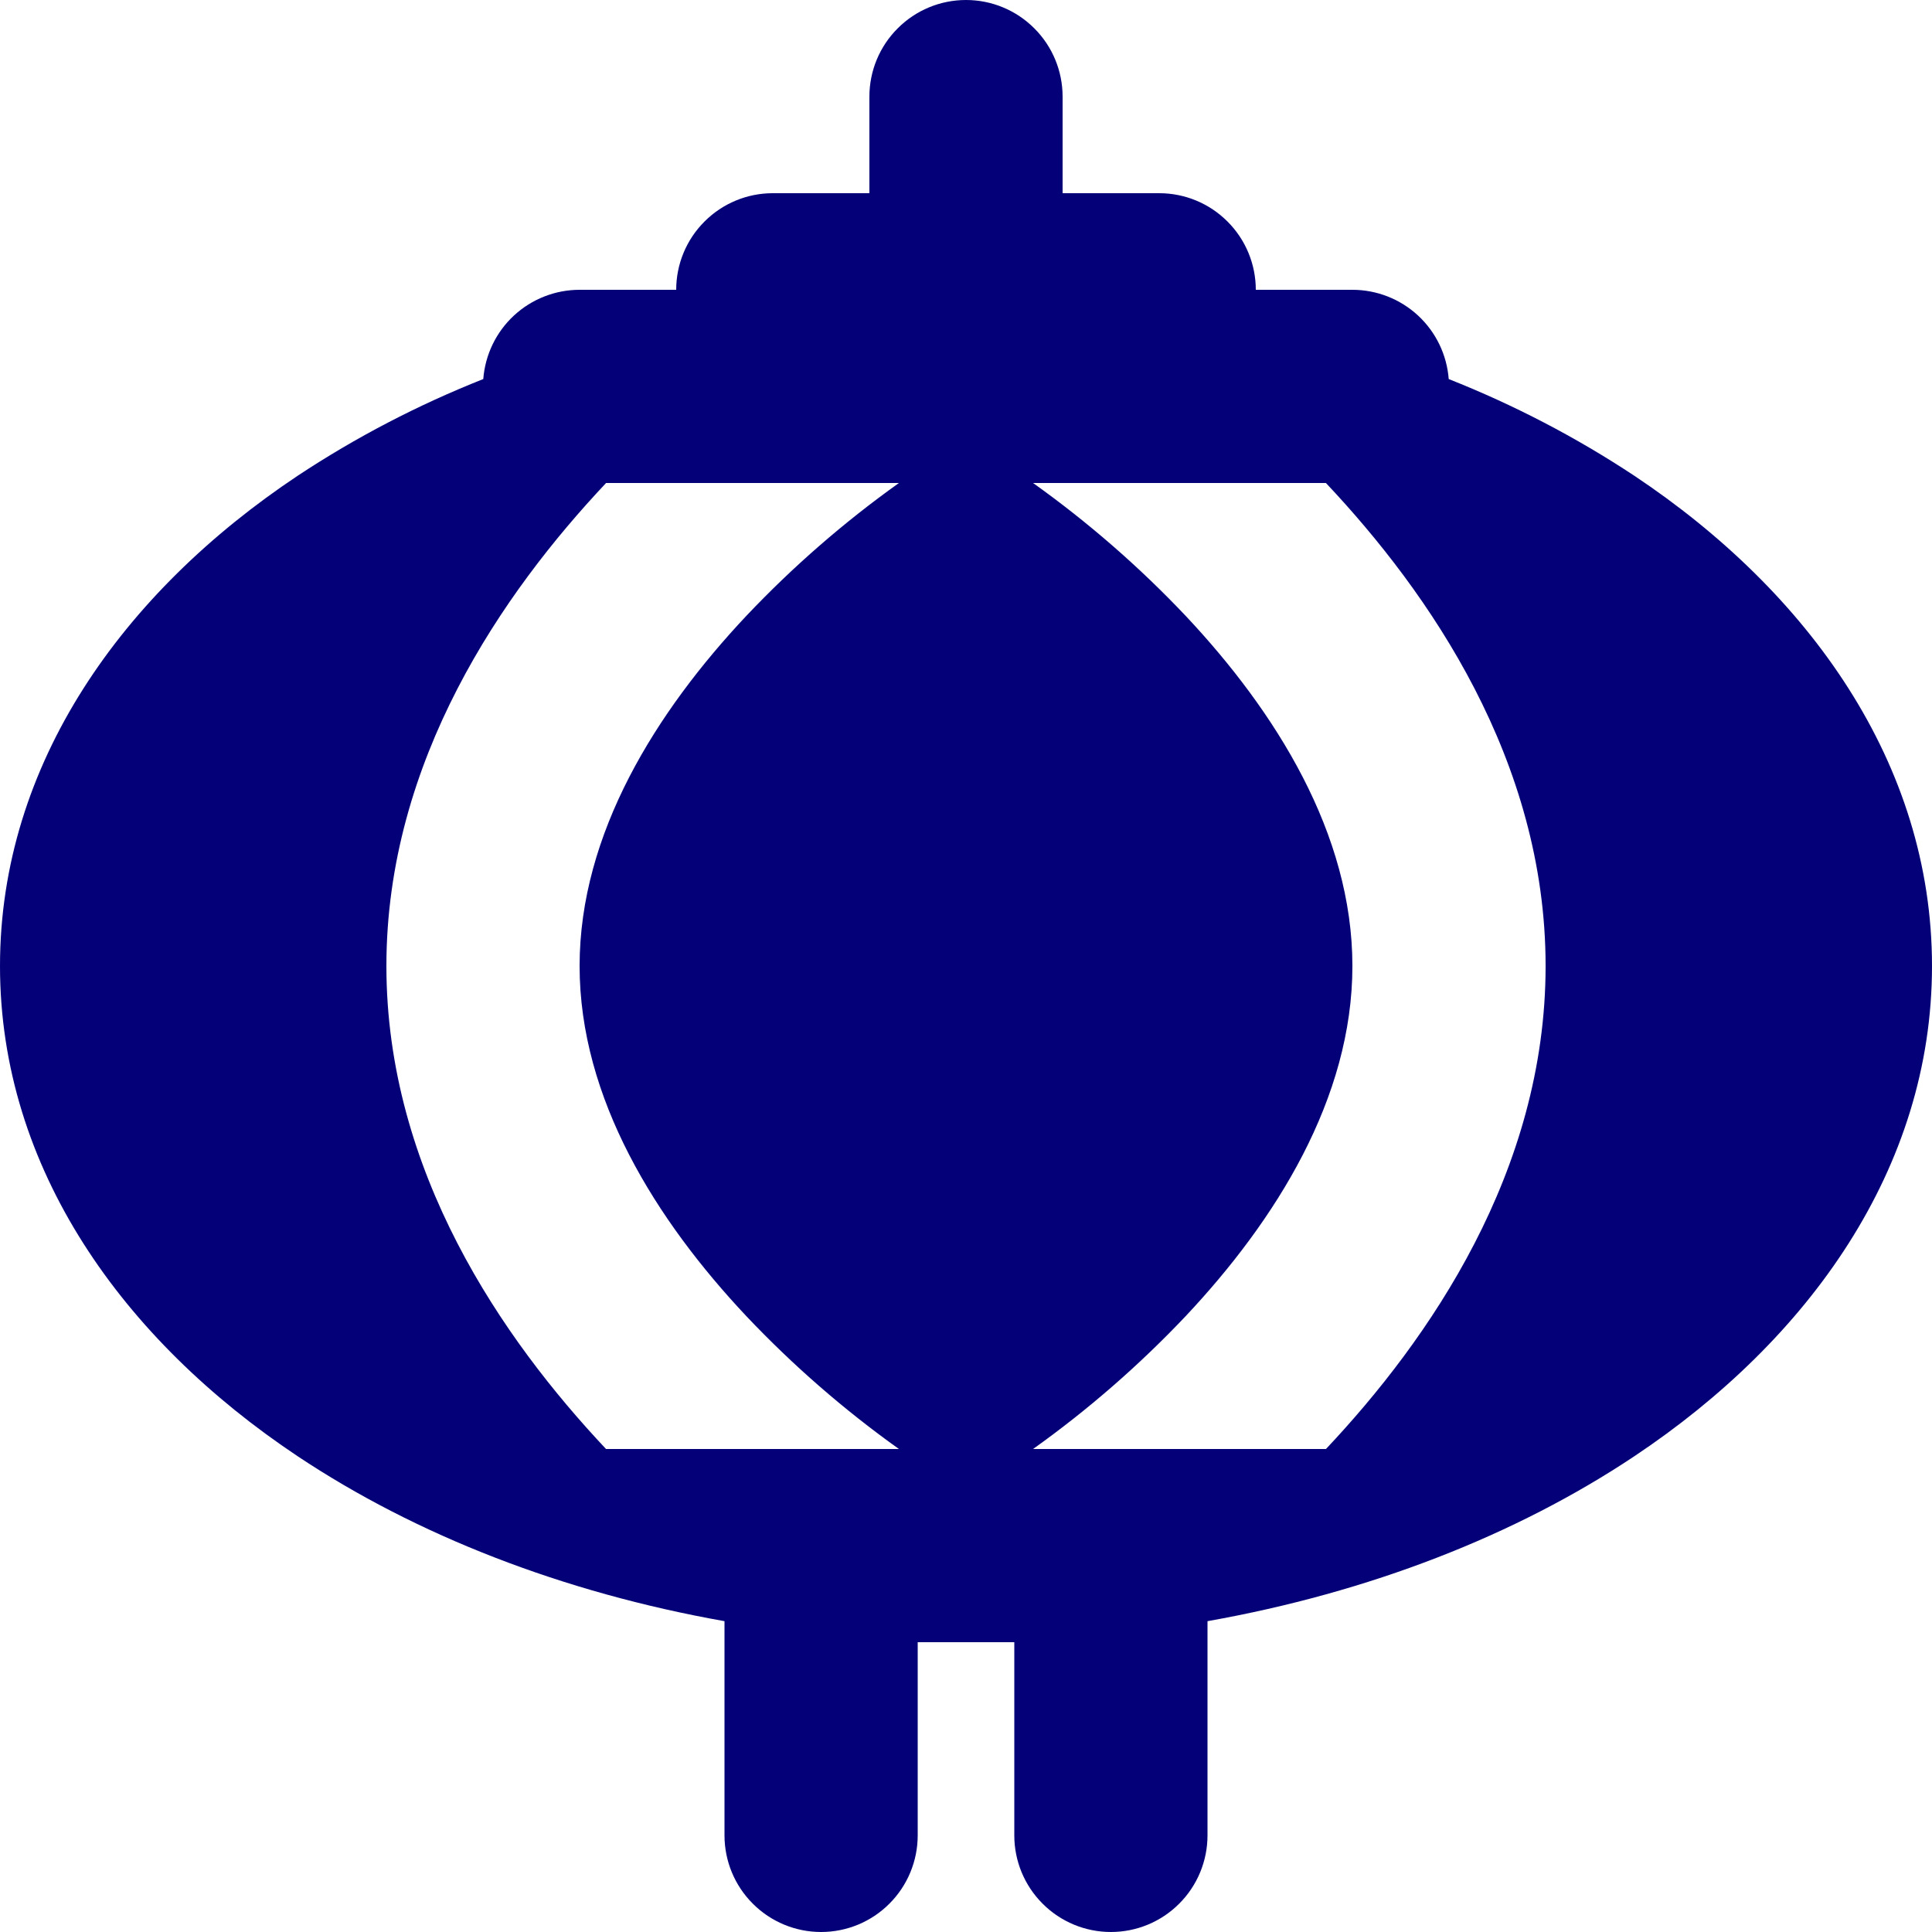 <svg width="35" height="35" viewBox="0 0 35 35" fill="none" xmlns="http://www.w3.org/2000/svg">
<g clip-path="url(#clip0_350_2349)">
<path fill-rule="evenodd" clip-rule="evenodd" d="M17.5 0C17.964 0 18.409 0.184 18.737 0.513C19.066 0.841 19.25 1.286 19.25 1.75V3.5H21C21.464 3.5 21.909 3.684 22.237 4.013C22.566 4.341 22.75 4.786 22.75 5.25H24.5C24.941 5.25 25.366 5.417 25.689 5.716C26.013 6.016 26.211 6.427 26.245 6.867C27.423 7.333 28.551 7.92 29.608 8.619C32.77 10.727 35 13.834 35 17.5C35 21.166 32.77 24.273 29.608 26.381C27.461 27.813 24.806 28.849 21.875 29.369V33.25C21.875 33.714 21.691 34.159 21.362 34.487C21.034 34.816 20.589 35 20.125 35C19.661 35 19.216 34.816 18.888 34.487C18.559 34.159 18.375 33.714 18.375 33.25V29.75H16.625V33.25C16.625 33.714 16.441 34.159 16.112 34.487C15.784 34.816 15.339 35 14.875 35C14.411 35 13.966 34.816 13.638 34.487C13.309 34.159 13.125 33.714 13.125 33.25V29.369C10.194 28.849 7.539 27.811 5.392 26.381C2.229 24.273 0 21.166 0 17.5C0 13.834 2.229 10.727 5.392 8.619C6.449 7.92 7.577 7.333 8.755 6.867C8.789 6.427 8.987 6.016 9.311 5.716C9.634 5.417 10.059 5.25 10.5 5.25H12.25C12.25 4.786 12.434 4.341 12.763 4.013C13.091 3.684 13.536 3.5 14 3.5H15.75V1.75C15.75 1.286 15.934 0.841 16.263 0.513C16.591 0.184 17.036 0 17.5 0ZM10.979 8.75L10.976 8.754C9.111 10.735 7 13.776 7 17.5C7 21.226 9.111 24.265 10.976 26.247L10.979 26.25H16.285C15.29 25.54 14.365 24.735 13.524 23.847C11.889 22.11 10.5 19.899 10.5 17.5C10.5 15.101 11.889 12.89 13.524 11.153C14.365 10.265 15.29 9.46 16.285 8.75H10.979ZM18.715 8.75C19.71 9.46 20.635 10.265 21.476 11.153C23.11 12.89 24.5 15.101 24.5 17.5C24.5 19.899 23.11 22.11 21.476 23.847C20.635 24.735 19.71 25.54 18.715 26.25H24.02L24.024 26.247C25.89 24.265 28 21.224 28 17.5C28 13.774 25.89 10.735 24.024 8.754L24.02 8.75H18.715Z" fill="#040078"/>
</g>
<defs>
<clipPath id="clip0_350_2349">
<rect width="35" height="35" fill="white"/>
</clipPath>
</defs>
</svg>

